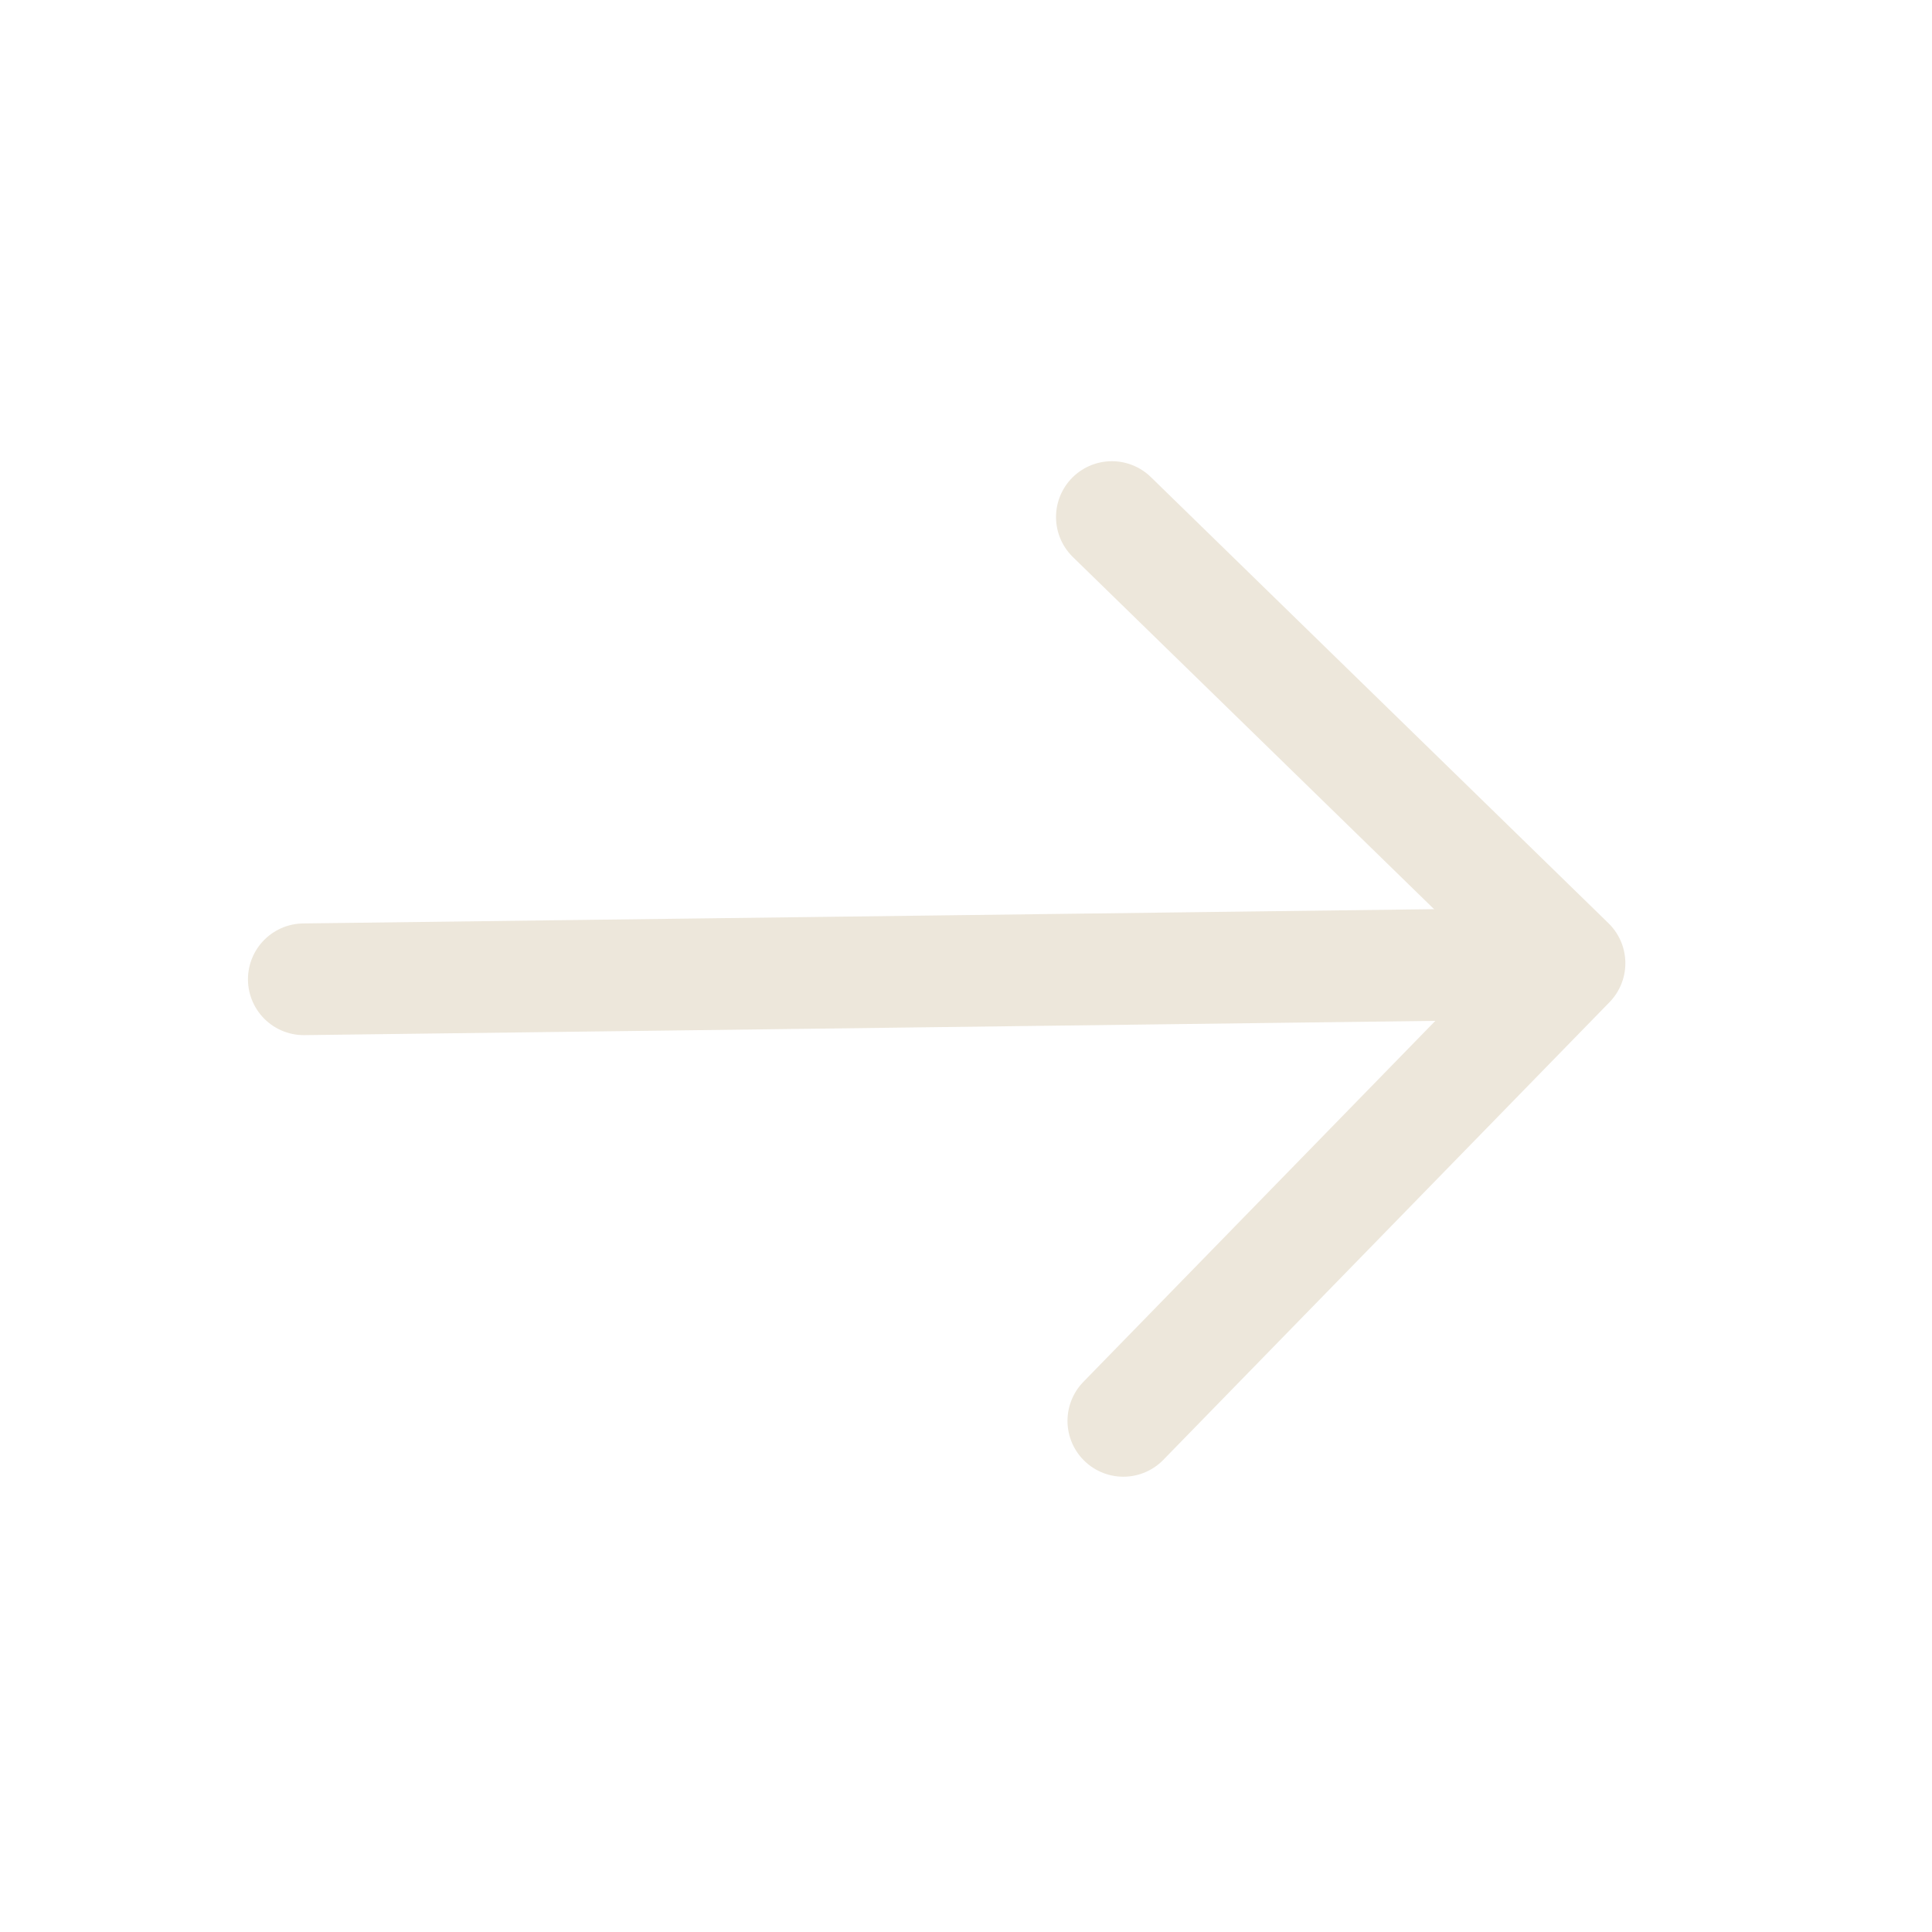 <svg width="16" height="16" viewBox="0 0 16 16" fill="none" xmlns="http://www.w3.org/2000/svg">
<path d="M9.208 4.282L12.998 7.977L9.303 11.767" stroke="#EDE7DB" stroke-width="0.925" stroke-miterlimit="10" stroke-linecap="round" stroke-linejoin="round"/>
<path d="M2.516 8.11L12.893 7.979" stroke="#EDE7DB" stroke-width="0.925" stroke-miterlimit="10" stroke-linecap="round" stroke-linejoin="round"/>
</svg>
